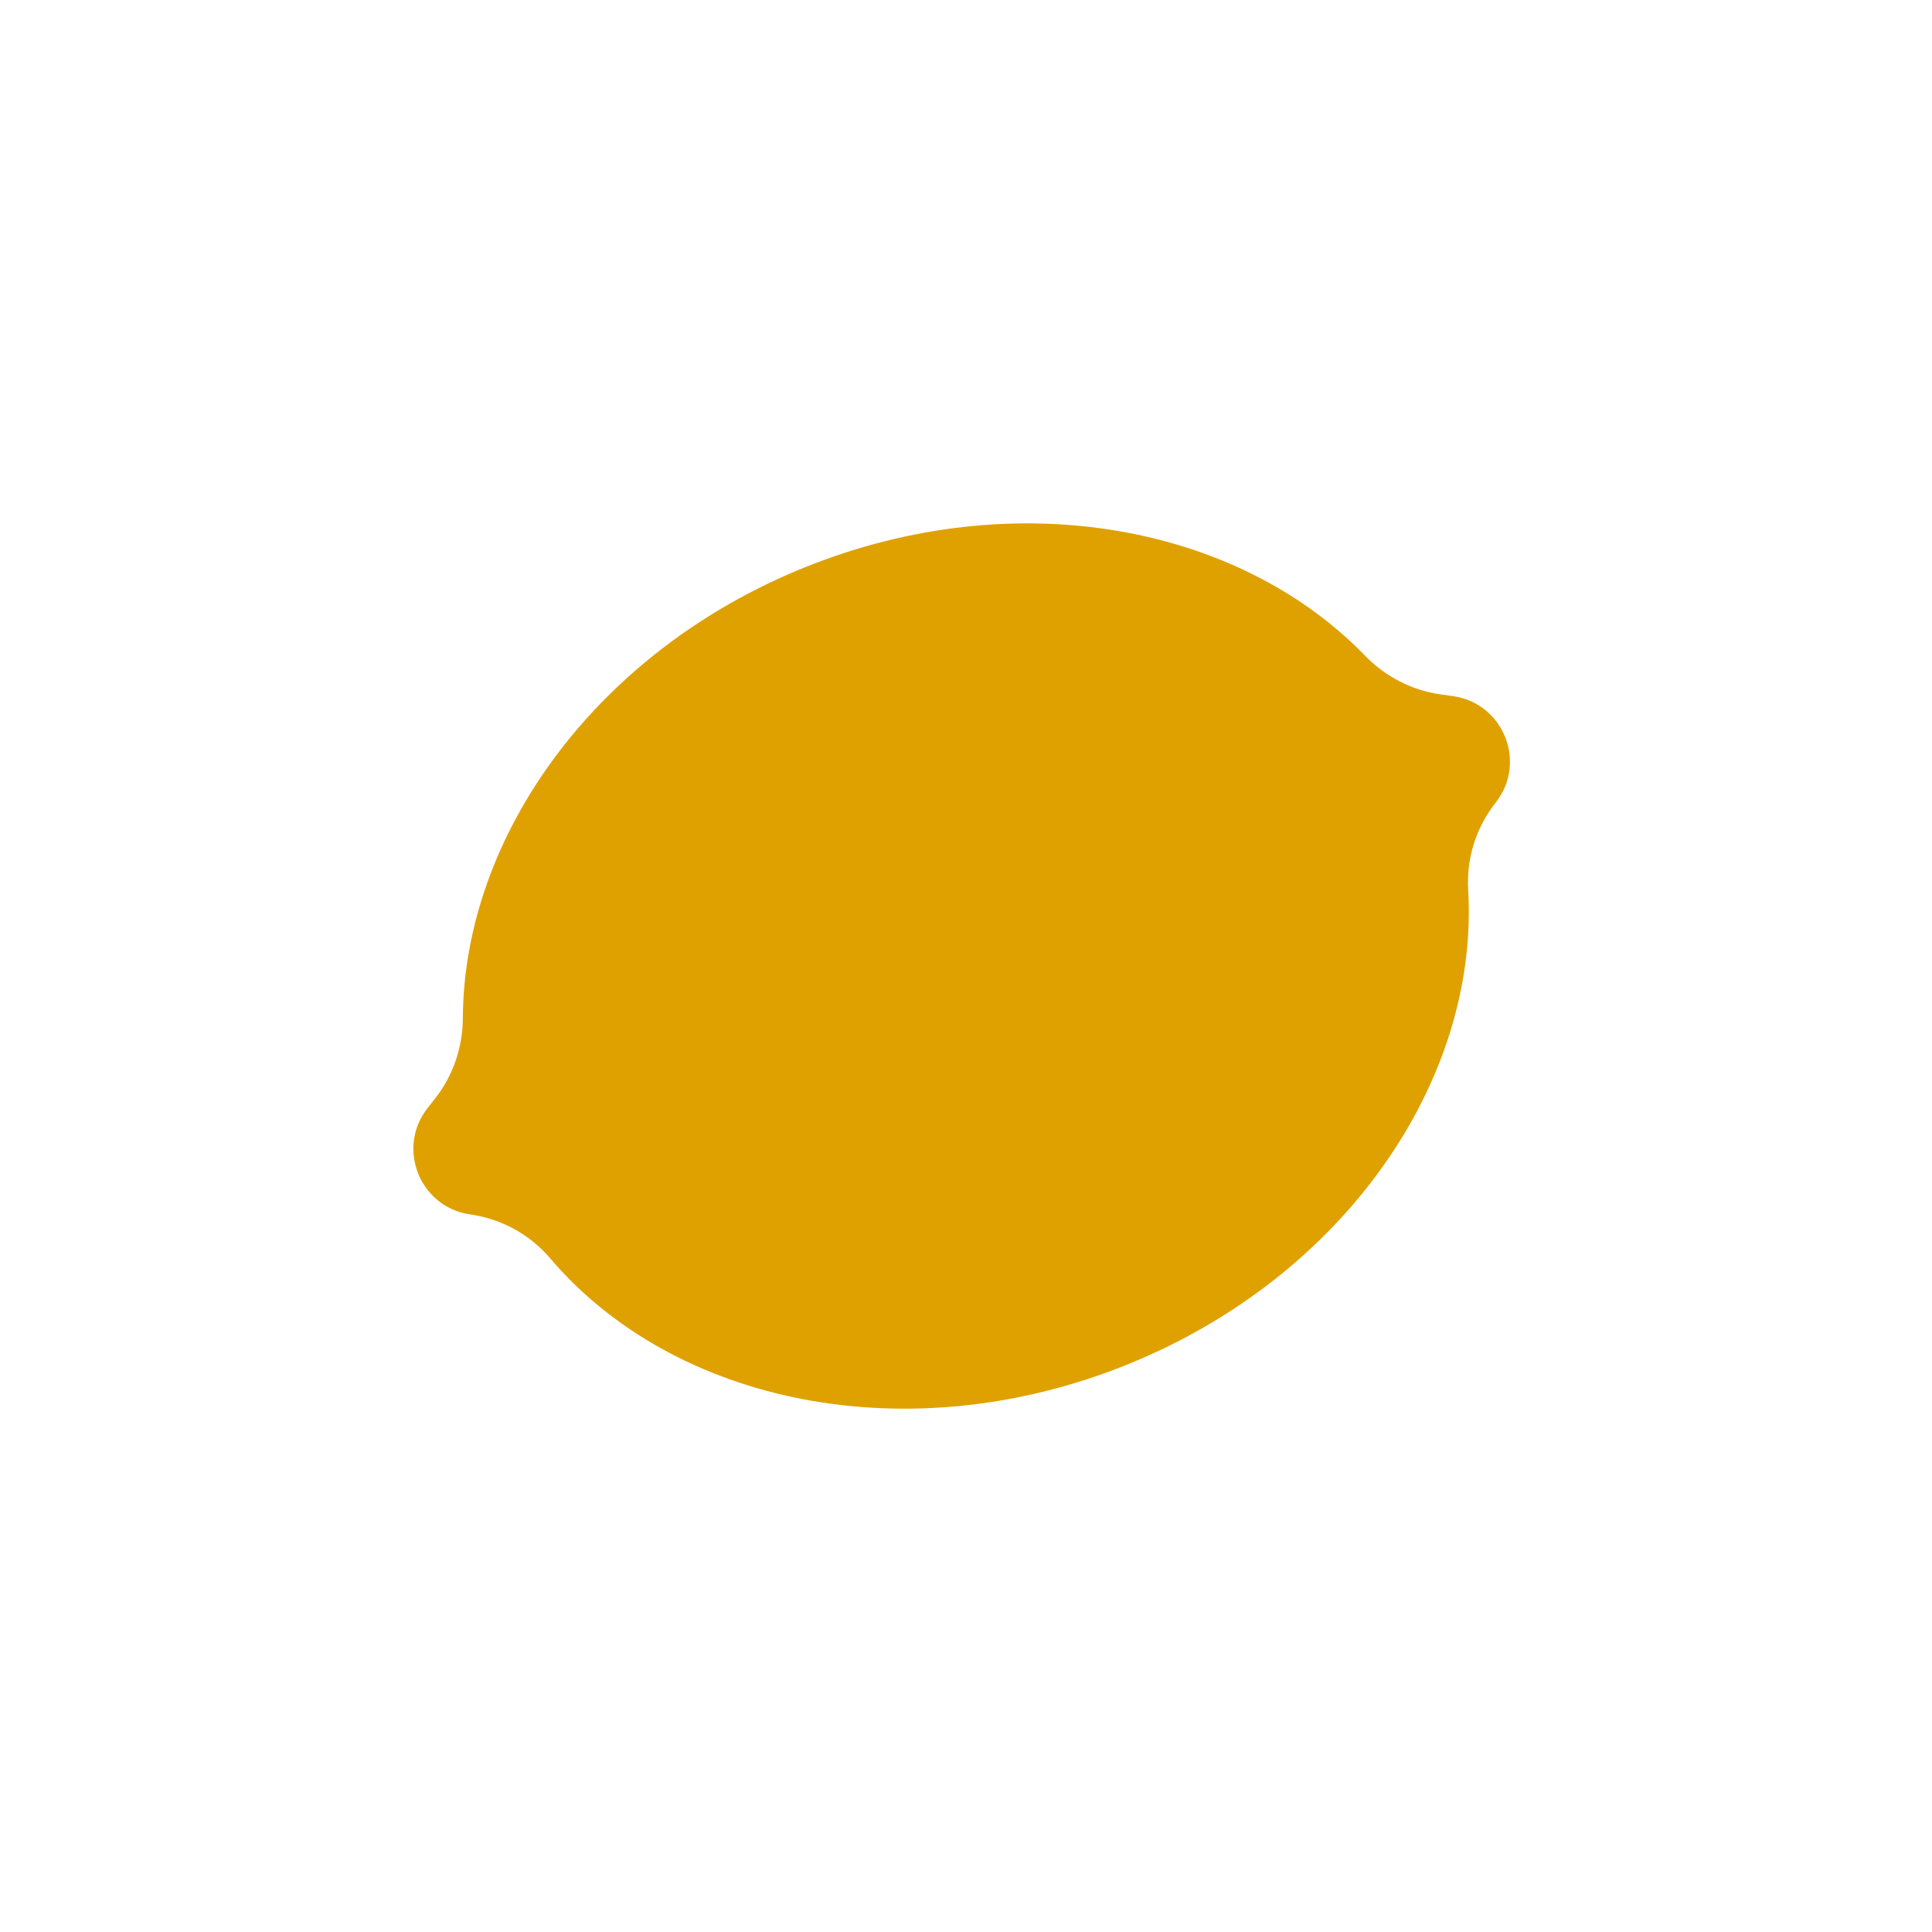 <svg xmlns="http://www.w3.org/2000/svg" xmlns:xlink="http://www.w3.org/1999/xlink" width="500" zoomAndPan="magnify" viewBox="0 0 375 375" height="500" preserveAspectRatio="xMidYMid meet" version="1.0"><defs><clipPath id="c8680b6b32"><path d="M 80 101 L 294 101 L 294 274 L 80 274 Z M 80 101 " clip-rule="nonzero"/></clipPath><clipPath id="836624c044"><path d="M 48.863 153.094 L 263.91 66.707 L 326.254 221.902 L 111.207 308.293 Z M 48.863 153.094 " clip-rule="nonzero"/></clipPath><clipPath id="d0601149c4"><path d="M 48.863 153.094 L 263.91 66.707 L 326.254 221.902 L 111.207 308.293 Z M 48.863 153.094 " clip-rule="nonzero"/></clipPath></defs><rect x="-37.5" width="450" fill="#ffffff" y="-37.5" height="450" fill-opacity="1"/><rect x="-37.5" width="450" fill="#ffffff" y="-37.5" height="450" fill-opacity="1"/><g clip-path="url(#c8680b6b32)"><g clip-path="url(#836624c044)"><g clip-path="url(#d0601149c4)"><path fill="#dfa100" d="M 290.332 155.75 L 290.281 155.82 C 286.523 160.609 284.609 166.602 284.969 172.676 C 287.141 209.652 260.992 247.91 218.574 264.949 C 176.141 281.996 130.777 272.445 106.773 244.223 C 102.828 239.582 97.301 236.578 91.273 235.719 C 81.492 234.324 76.887 222.863 82.984 215.086 L 84.492 213.168 C 87.961 208.742 89.805 203.277 89.836 197.652 C 90.023 162.172 115.727 126.387 156.355 110.062 C 196.969 93.75 240.266 101.797 264.953 127.266 C 268.863 131.301 273.977 133.969 279.543 134.766 L 282.047 135.121 C 291.828 136.516 296.434 147.977 290.332 155.75 Z M 290.332 155.75 " fill-opacity="1" fill-rule="nonzero"/></g></g></g></svg>
